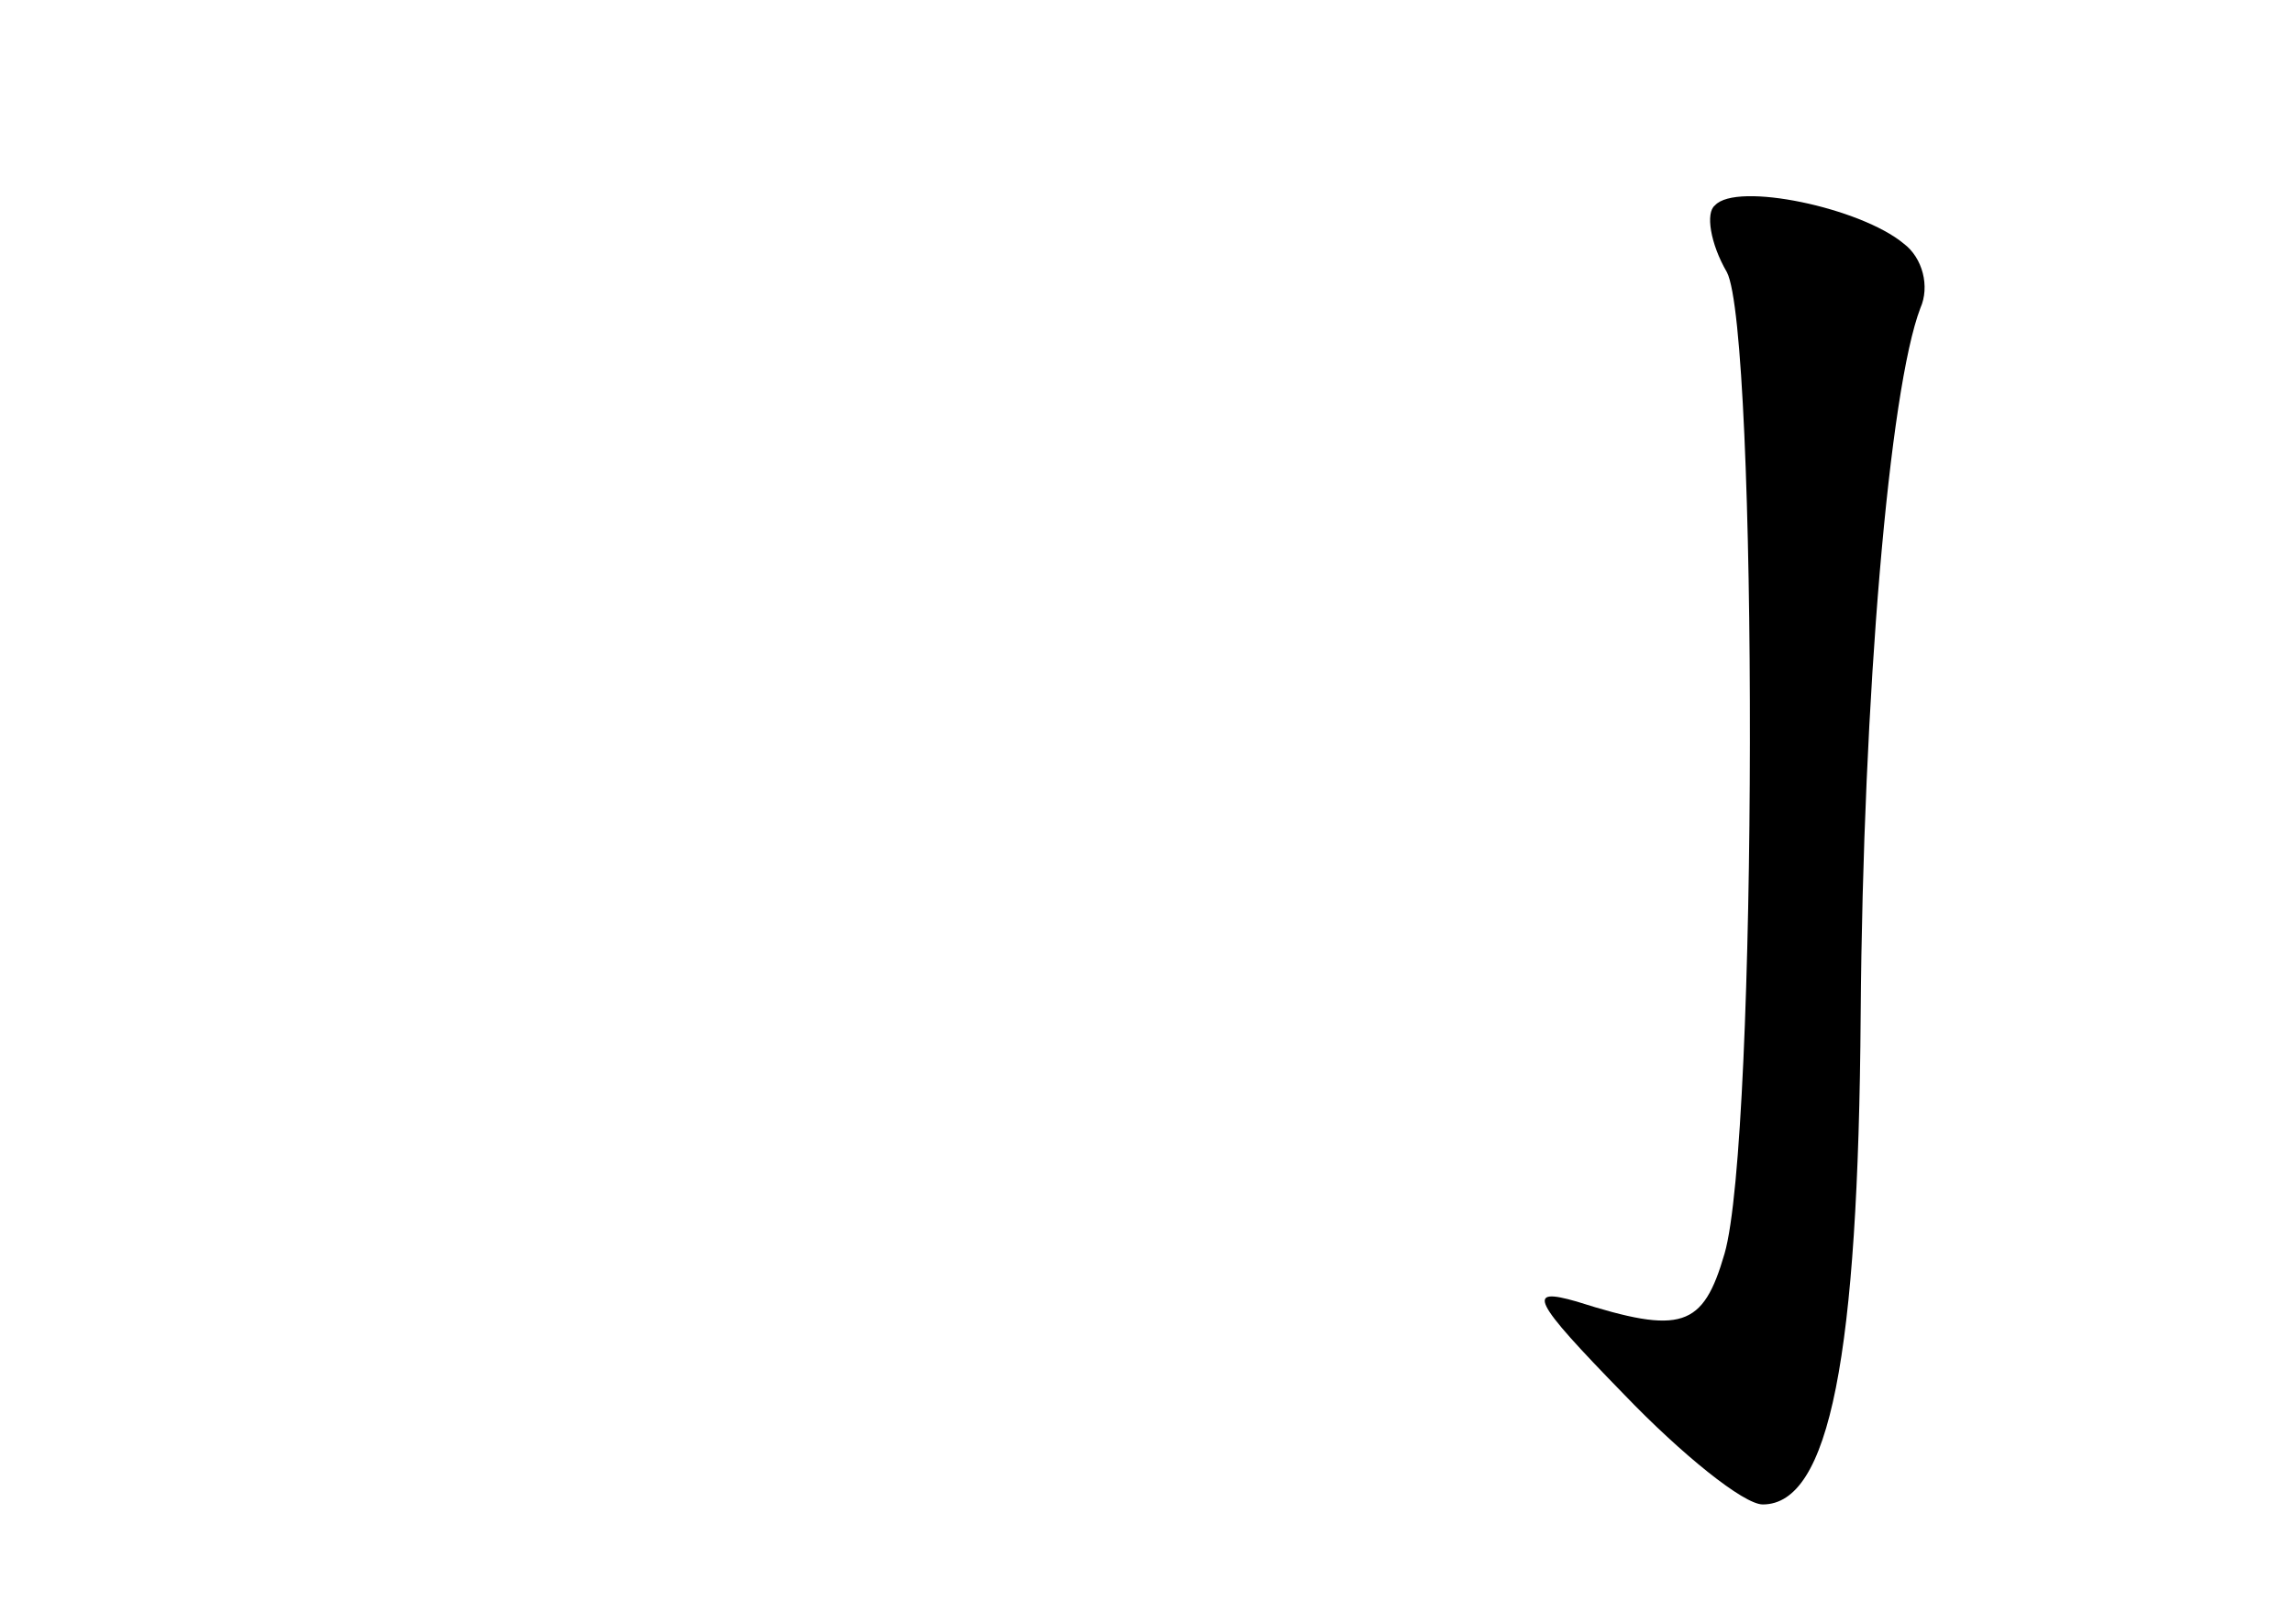 <?xml version="1.0" standalone="no"?>
<!DOCTYPE svg PUBLIC "-//W3C//DTD SVG 20010904//EN"
 "http://www.w3.org/TR/2001/REC-SVG-20010904/DTD/svg10.dtd">
<svg version="1.0" xmlns="http://www.w3.org/2000/svg"
 width="96pt" height="68pt" viewBox="0 0 96 68"
 preserveAspectRatio="xMidYMid meet">
<g transform="translate(0,68) scale(0.1,-0.1)"
fill="#000000" stroke="none">
<path d="M718 594 c-4 -3 -2 -16 5 -28 13 -25 13 -363 -1 -411 -9 -31 -18 -34
-62 -20 -21 6 -19 1 20 -39 24 -25 50 -46 58 -46 28 0 40 62 41 205 1 134 12
262 25 296 4 9 1 21 -7 27 -18 15 -70 26 -79 16z"/>
</g>
</svg>
